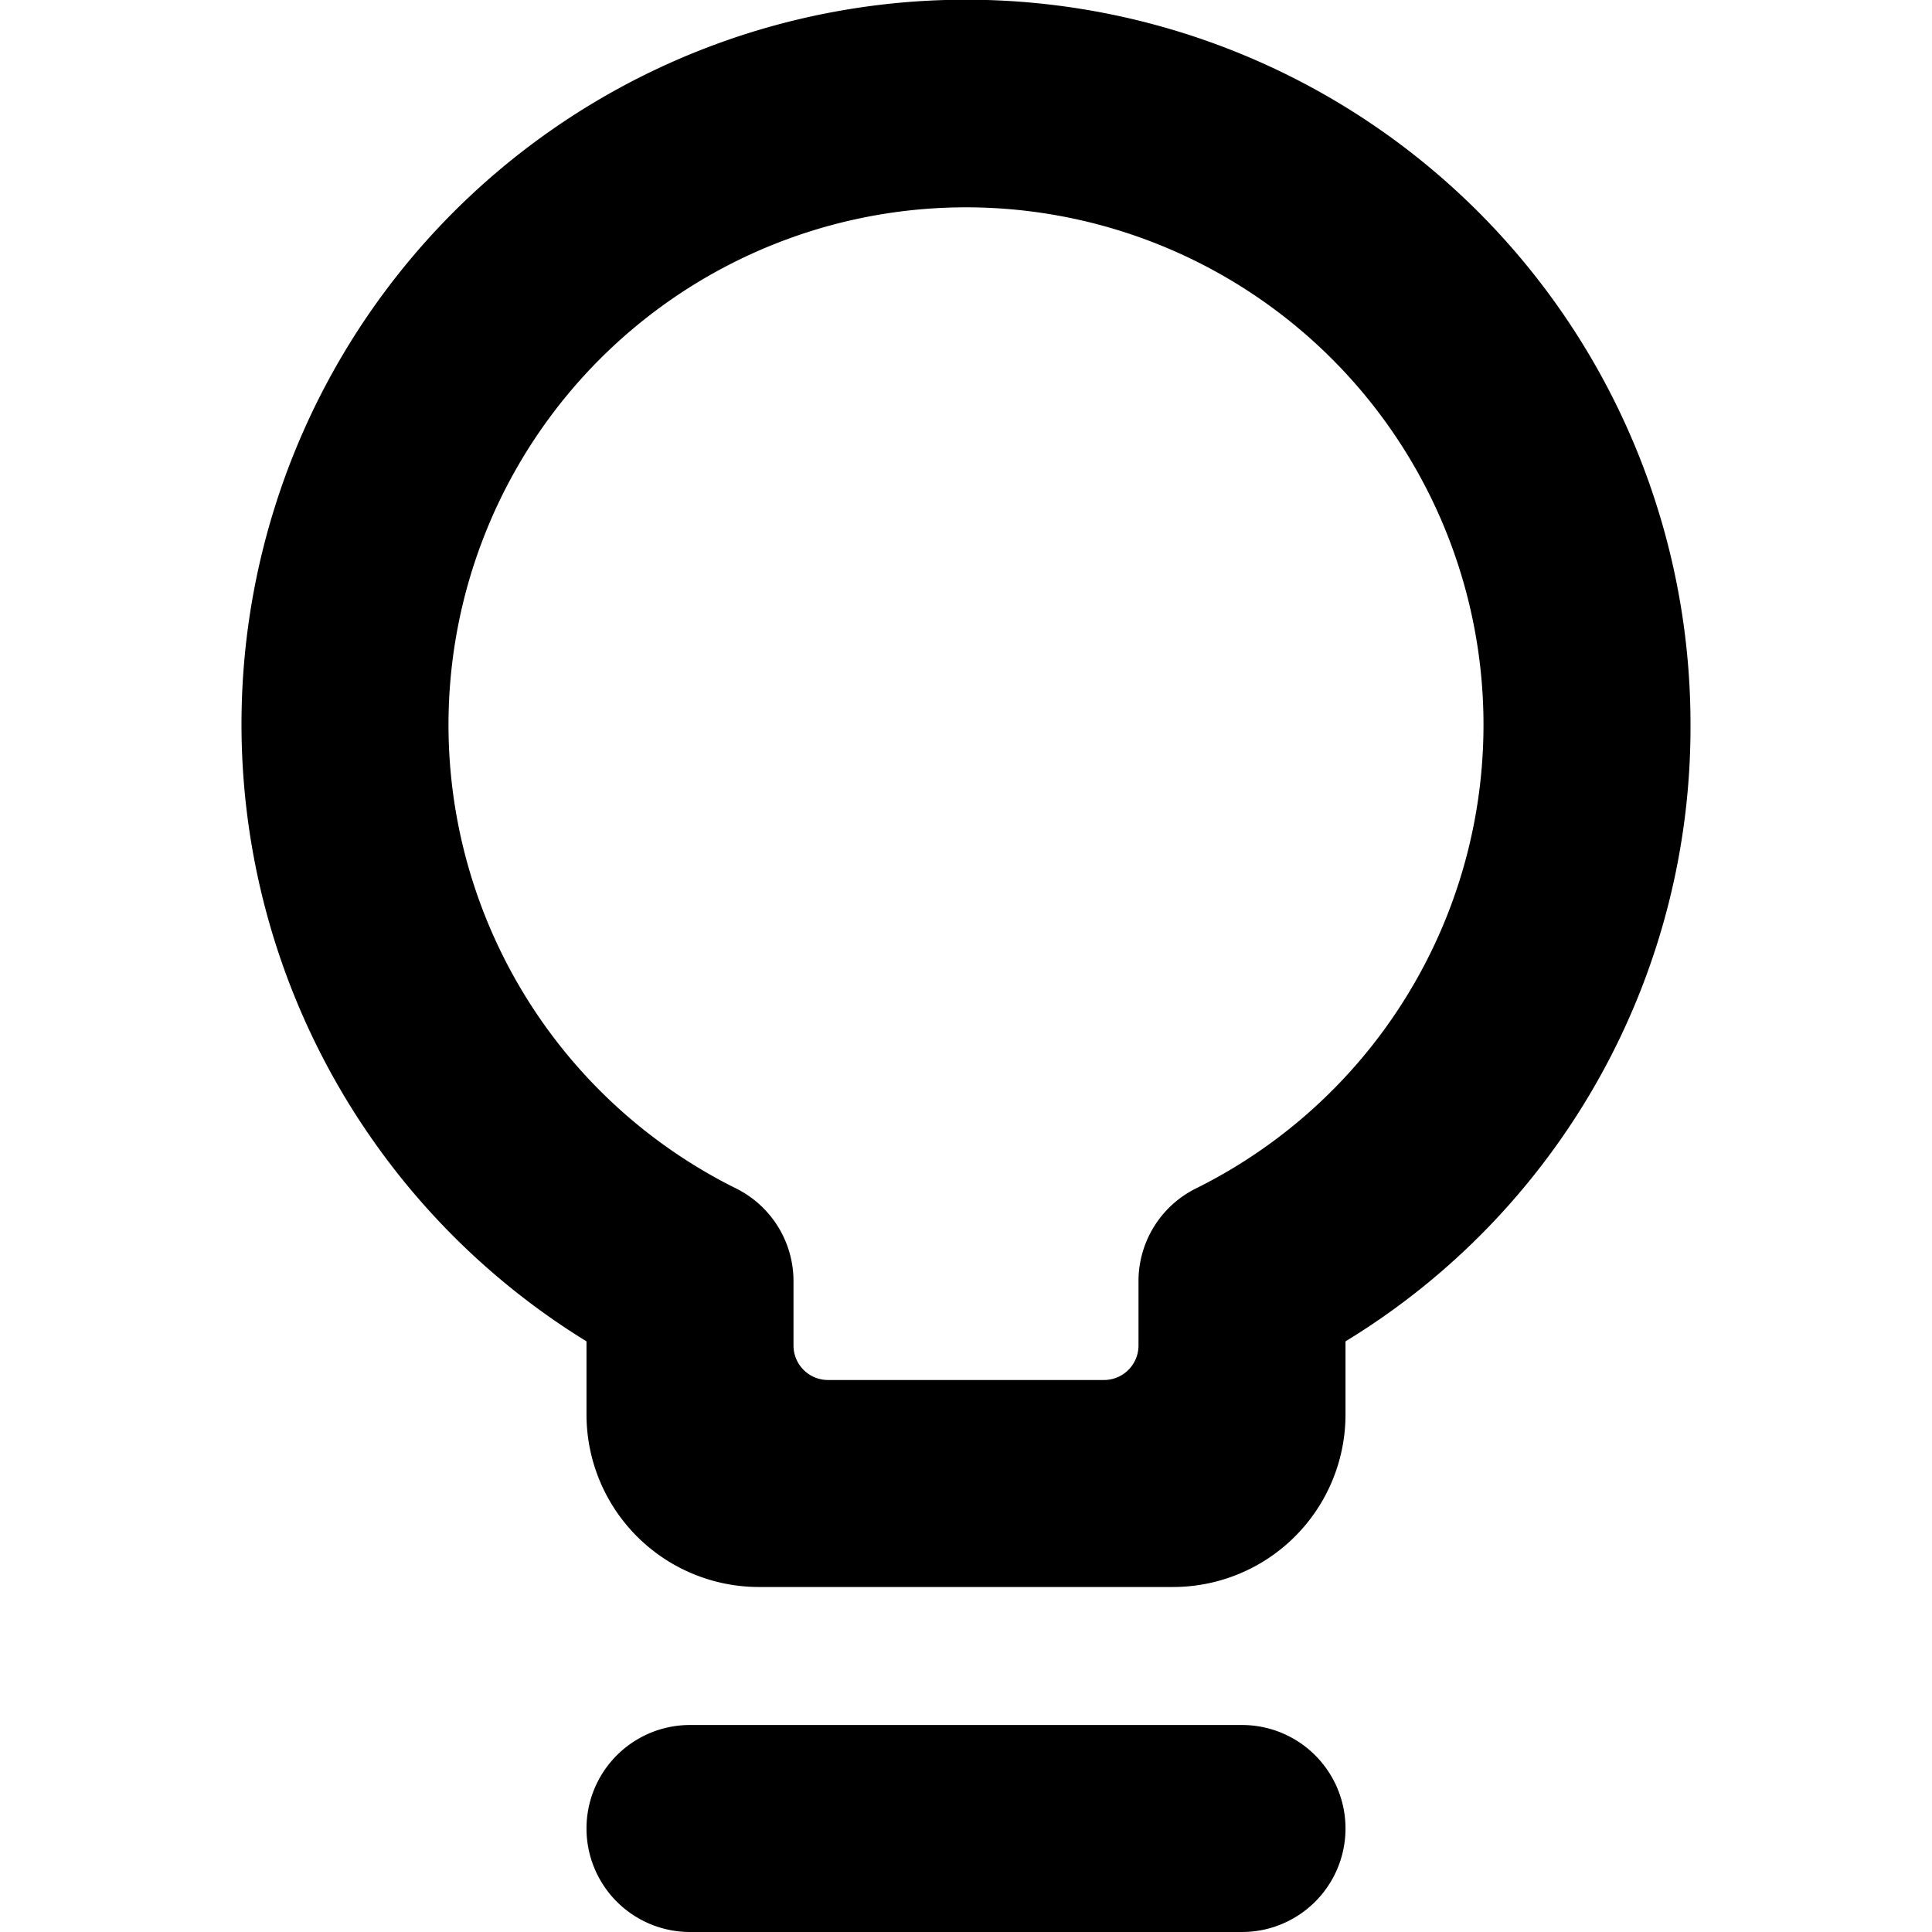 <svg xmlns="http://www.w3.org/2000/svg" viewBox="0 0 14 14">
  <g>
    <path d="M9,14H5a.75.75,0,0,1,0-1.5H9A.75.75,0,0,1,9,14Z" style="fill: #000001"/>
    <path d="M9.75,10.25A1.25,1.25,0,0,1,8.5,11.5h-3a1.25,1.25,0,0,1-1.25-1.25V9.72a5.25,5.25,0,1,1,8-4.47,5.21,5.21,0,0,1-2.5,4.47Zm-4-.5A.25.25,0,0,0,6,10H8a.25.25,0,0,0,.25-.25V9.28a.75.75,0,0,1,.42-.67,3.75,3.75,0,1,0-3.34,0,.75.75,0,0,1,.42.67Z" style="fill: #000001"/>
  </g>
</svg>
